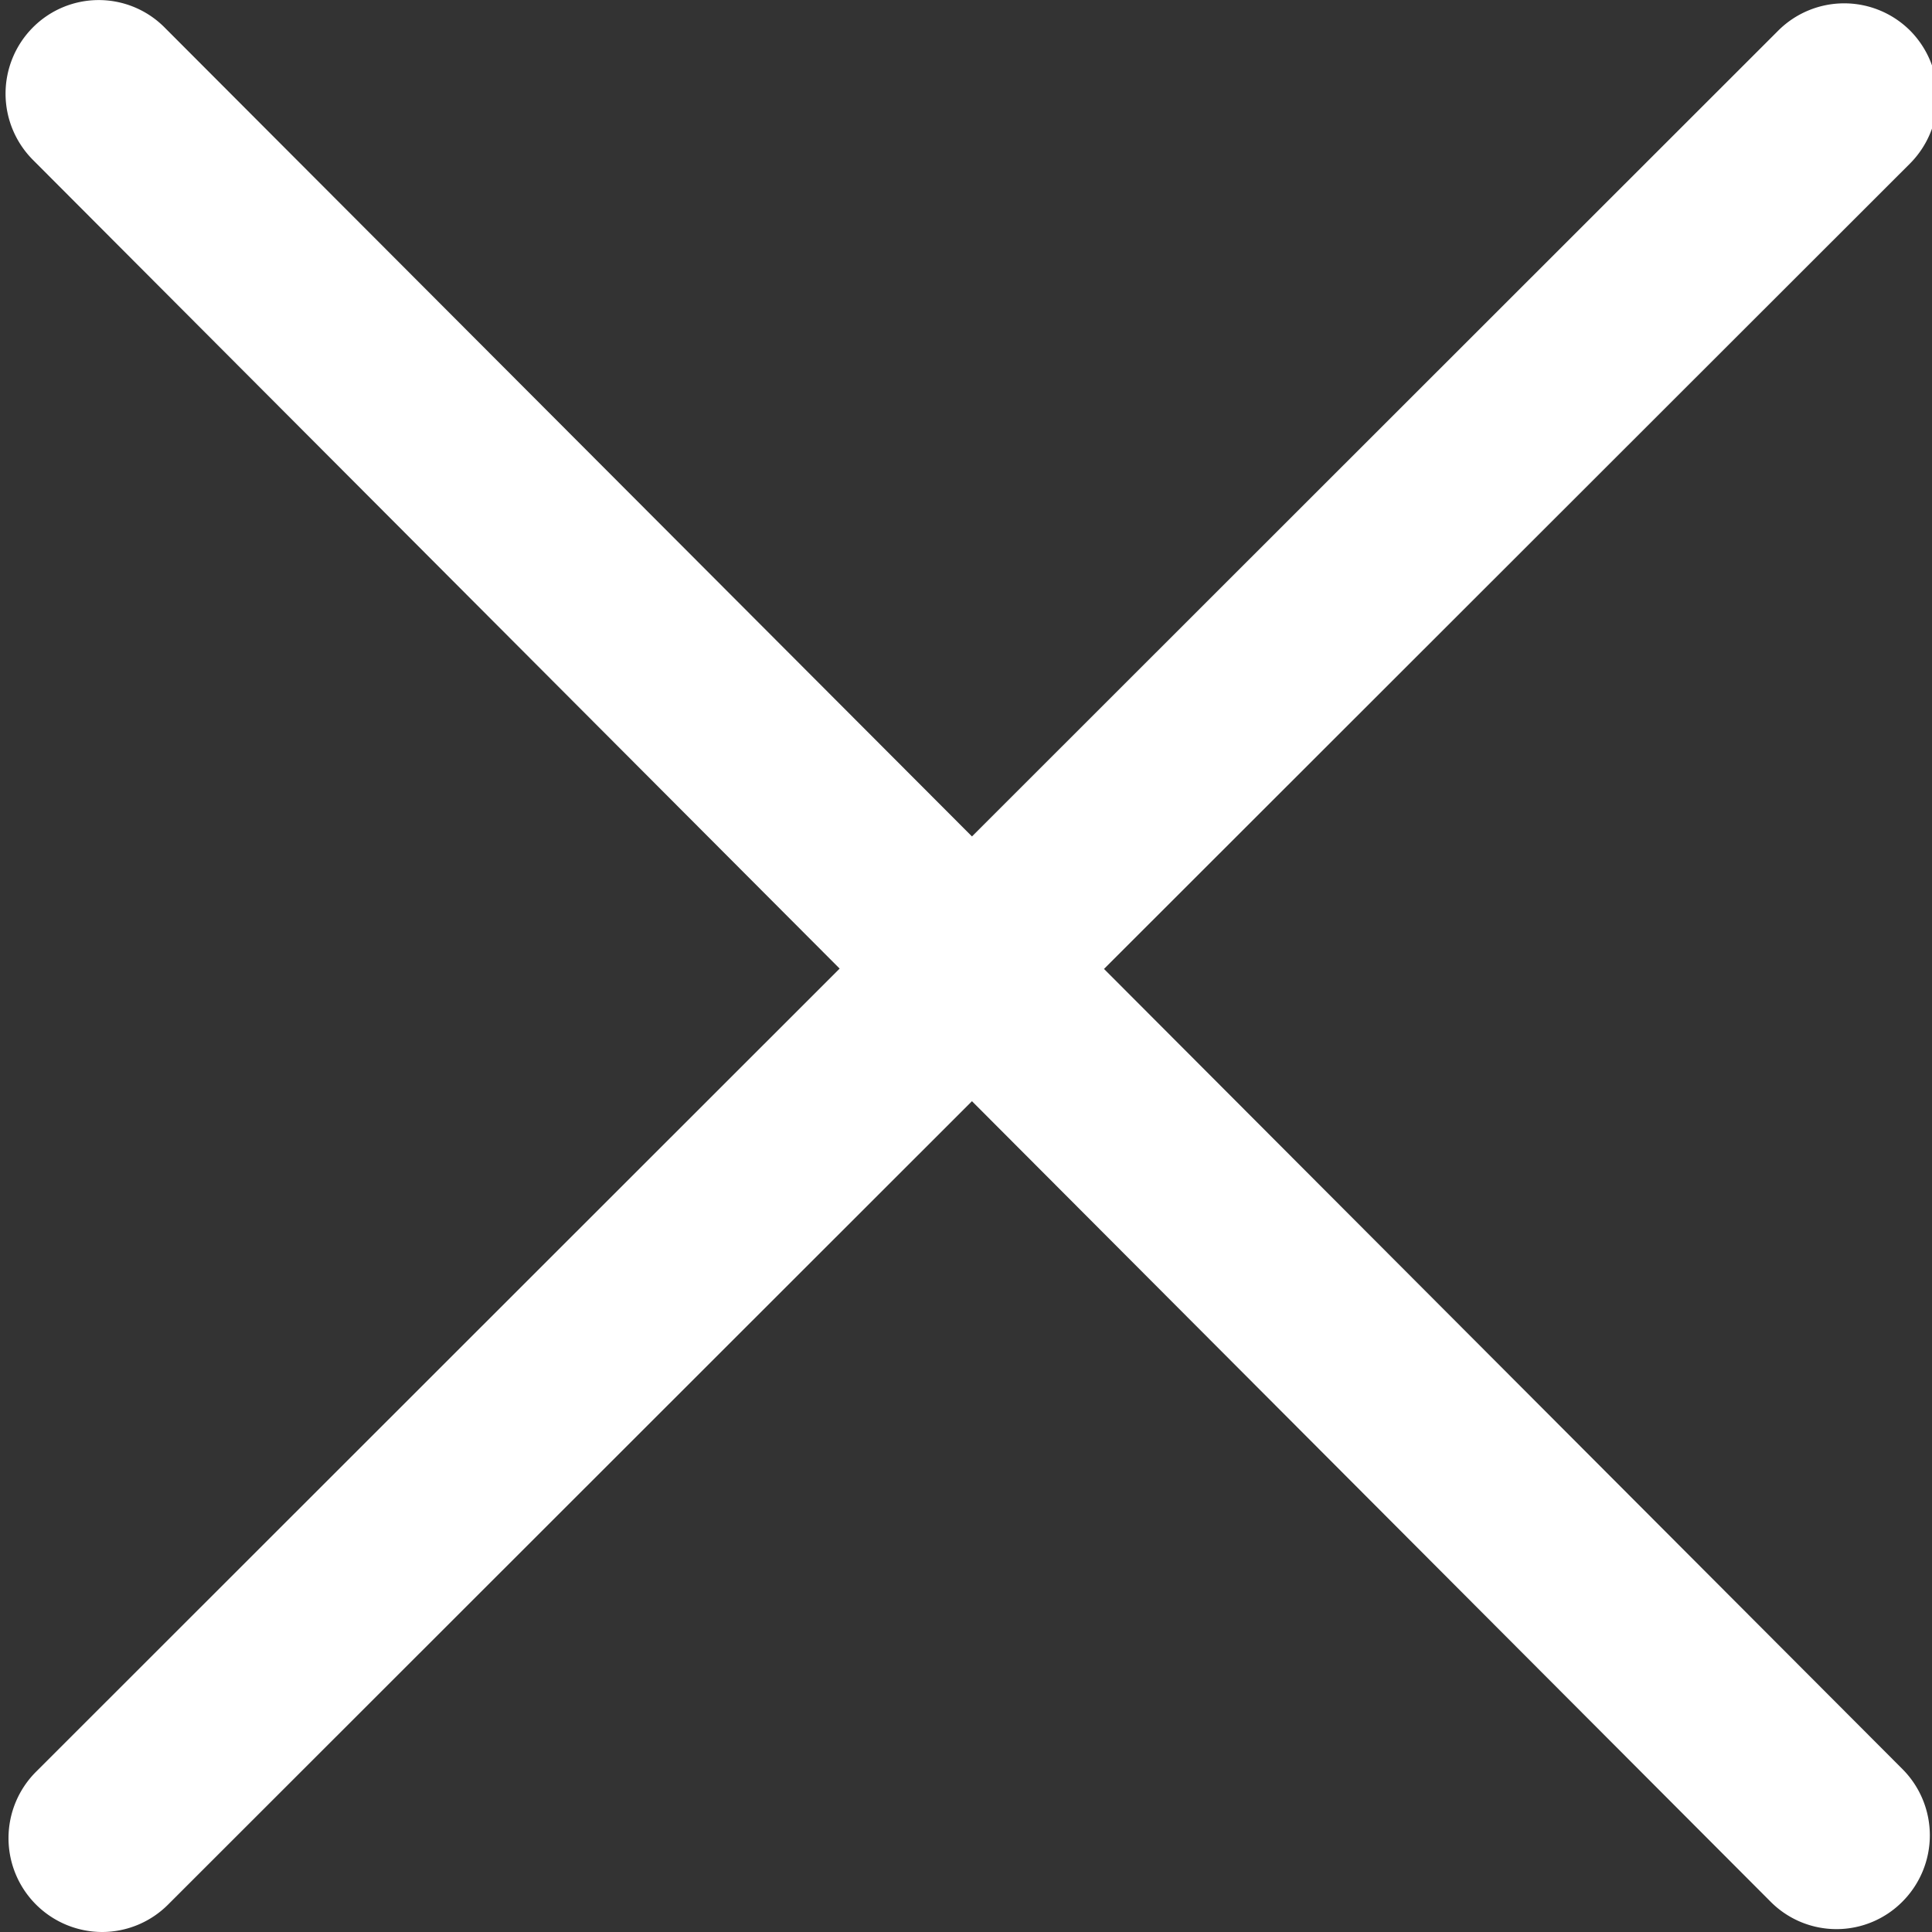 <svg id="Calque_1" data-name="Calque 1" xmlns="http://www.w3.org/2000/svg" viewBox="0 0 350 350"><rect x="0" y="0" width="350" height="350" fill="#333333" stroke="none"/><defs><style>.cls-1{fill:#fff;}</style></defs><title>Icons_Hikster_2_colors_V2</title><path class="cls-1" d="M346.09,5.6a16.91,16.91,0,0,0-23.93-.07l-146.08,146L29.84,5A16.82,16.82,0,0,0,5.93,5,17,17,0,0,0,6,29L152.11,175.47,6.56,320.94A17,17,0,0,0,18.49,350a16.92,16.92,0,0,0,11.93-4.94L176.08,199.49l144.66,145a16.82,16.82,0,0,0,23.91,0,17,17,0,0,0,0-24L200,175.53,346,29.64A17.09,17.09,0,0,0,346.09,5.6Z"/></svg>